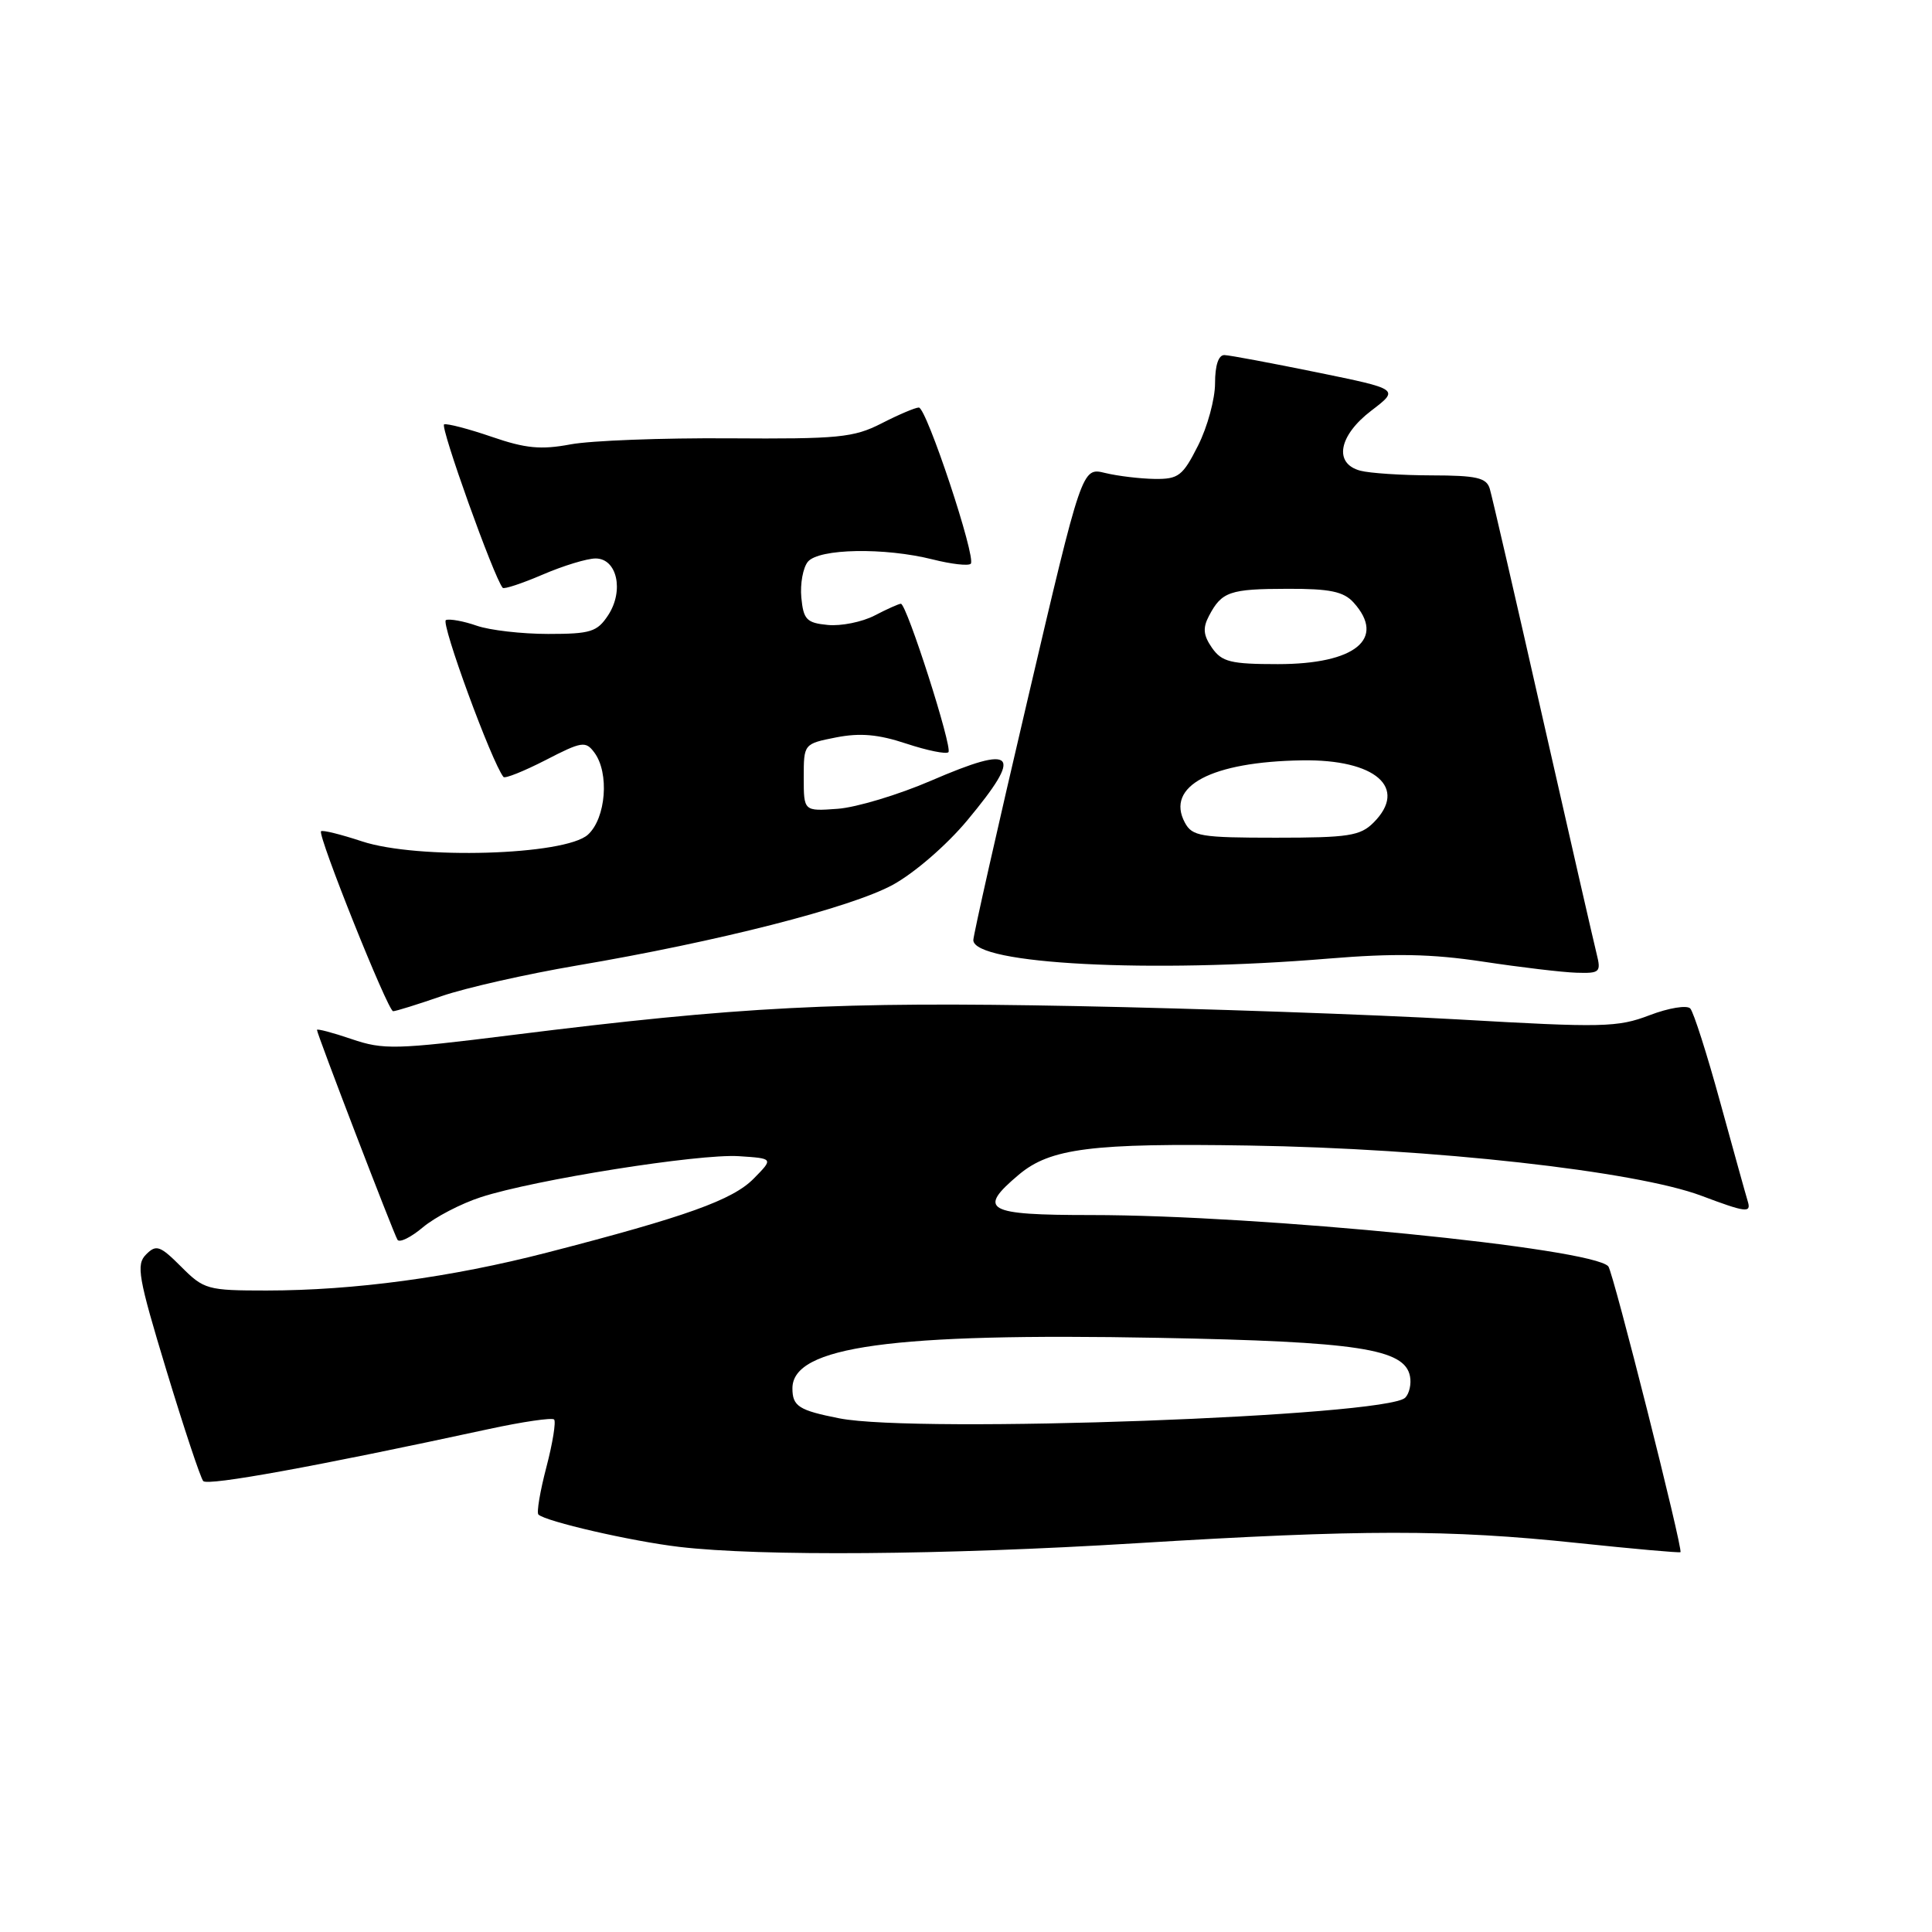 <?xml version="1.0" encoding="UTF-8" standalone="no"?>
<!DOCTYPE svg PUBLIC "-//W3C//DTD SVG 1.1//EN" "http://www.w3.org/Graphics/SVG/1.1/DTD/svg11.dtd" >
<svg xmlns="http://www.w3.org/2000/svg" xmlns:xlink="http://www.w3.org/1999/xlink" version="1.1" viewBox="0 0 256 256">
 <g >
 <path fill="currentColor"
d=" M 150.50 204.49 C 180.47 202.65 191.93 202.65 208.98 204.45 C 216.39 205.23 222.55 205.78 222.67 205.67 C 223.03 205.30 213.75 168.53 213.11 167.80 C 210.99 165.37 166.97 161.00 144.56 161.00 C 130.64 161.00 129.44 160.33 135.00 155.65 C 139.16 152.15 144.65 151.45 165.50 151.79 C 189.81 152.17 216.74 155.17 225.46 158.45 C 231.33 160.66 232.06 160.75 231.60 159.23 C 231.31 158.28 229.66 152.32 227.92 146.00 C 226.19 139.68 224.41 134.11 223.97 133.63 C 223.53 133.16 221.12 133.55 218.58 134.52 C 214.35 136.14 212.35 136.18 193.24 135.08 C 181.83 134.43 159.00 133.63 142.50 133.31 C 110.94 132.70 98.07 133.37 67.83 137.15 C 52.40 139.08 50.81 139.12 46.58 137.68 C 44.06 136.82 42.00 136.28 42.00 136.47 C 42.00 137.01 52.13 163.39 52.67 164.28 C 52.94 164.70 54.45 163.96 56.04 162.62 C 57.64 161.28 61.09 159.48 63.72 158.63 C 70.81 156.32 92.61 152.86 97.90 153.20 C 102.50 153.50 102.50 153.50 99.87 156.17 C 97.09 159.00 90.94 161.21 72.50 165.97 C 59.77 169.26 46.94 170.99 35.33 171.00 C 27.49 171.00 27.02 170.87 24.01 167.85 C 21.21 165.05 20.70 164.87 19.36 166.22 C 18.01 167.56 18.31 169.24 22.06 181.61 C 24.38 189.25 26.57 195.84 26.93 196.25 C 27.53 196.92 41.92 194.30 64.71 189.37 C 69.23 188.39 73.15 187.82 73.42 188.09 C 73.69 188.36 73.24 191.20 72.40 194.40 C 71.56 197.60 71.09 200.42 71.34 200.68 C 72.27 201.60 83.66 204.22 90.00 204.97 C 100.80 206.24 125.13 206.05 150.50 204.49 Z  M 58.52 131.99 C 61.72 130.89 69.78 129.07 76.42 127.94 C 95.16 124.76 112.74 120.27 118.29 117.25 C 121.15 115.69 125.43 111.99 128.17 108.70 C 135.65 99.71 134.62 98.59 123.38 103.44 C 119.05 105.31 113.47 106.99 111.00 107.17 C 106.50 107.50 106.50 107.50 106.50 103.03 C 106.50 98.57 106.50 98.56 110.79 97.71 C 113.97 97.09 116.38 97.30 120.11 98.54 C 122.87 99.45 125.37 99.96 125.67 99.67 C 126.25 99.08 120.14 80.00 119.37 80.00 C 119.11 80.00 117.54 80.70 115.89 81.56 C 114.23 82.42 111.44 82.98 109.69 82.81 C 106.88 82.54 106.46 82.10 106.18 79.18 C 106.01 77.36 106.40 75.22 107.05 74.43 C 108.51 72.68 117.20 72.52 123.60 74.13 C 126.06 74.75 128.32 75.01 128.63 74.70 C 129.39 73.94 122.77 54.00 121.75 54.00 C 121.29 54.00 119.07 54.94 116.81 56.10 C 113.11 57.99 111.11 58.18 96.60 58.08 C 87.74 58.02 78.30 58.38 75.61 58.88 C 71.67 59.62 69.63 59.42 65.16 57.88 C 62.10 56.83 59.26 56.09 58.85 56.23 C 58.26 56.45 65.44 76.51 66.61 77.89 C 66.79 78.10 69.17 77.31 71.90 76.14 C 74.64 74.96 77.79 74.00 78.92 74.00 C 81.76 74.00 82.71 78.26 80.59 81.51 C 79.13 83.73 78.27 84.00 72.63 84.00 C 69.15 84.00 64.89 83.51 63.17 82.91 C 61.45 82.31 59.61 81.97 59.09 82.16 C 58.34 82.43 65.15 100.99 66.71 102.95 C 66.91 103.20 69.42 102.19 72.29 100.72 C 77.09 98.24 77.60 98.16 78.75 99.71 C 80.77 102.41 80.30 108.42 77.90 110.60 C 74.87 113.34 55.30 113.92 47.95 111.48 C 45.16 110.56 42.72 109.95 42.54 110.15 C 42.06 110.67 51.40 133.99 52.09 133.99 C 52.42 134.00 55.31 133.10 58.52 131.99 Z  M 211.56 126.38 C 211.20 124.94 207.98 110.88 204.41 95.13 C 200.85 79.39 197.69 65.71 197.40 64.75 C 196.96 63.30 195.65 63.00 189.68 62.99 C 185.73 62.98 181.49 62.70 180.25 62.37 C 176.69 61.42 177.37 57.72 181.71 54.41 C 185.43 51.57 185.43 51.57 174.46 49.33 C 168.43 48.10 162.94 47.07 162.25 47.05 C 161.46 47.02 161.00 48.40 161.00 50.79 C 161.00 52.87 159.99 56.58 158.75 59.04 C 156.72 63.06 156.16 63.50 153.00 63.46 C 151.07 63.43 148.12 63.08 146.43 62.67 C 143.37 61.92 143.37 61.92 136.16 92.71 C 132.19 109.64 128.96 123.99 128.97 124.58 C 129.05 127.76 152.46 128.98 176.00 127.02 C 184.72 126.30 189.68 126.39 196.50 127.42 C 201.45 128.17 207.01 128.83 208.86 128.89 C 212.00 128.99 212.17 128.83 211.56 126.38 Z  M 111.23 187.94 C 105.85 186.88 105.00 186.34 105.00 183.96 C 105.00 178.41 118.17 176.60 153.50 177.27 C 179.94 177.77 186.13 178.72 186.83 182.36 C 187.03 183.38 186.74 184.66 186.20 185.20 C 183.71 187.69 121.49 189.96 111.23 187.94 Z  M 157.00 109.00 C 154.41 104.17 160.51 100.93 172.56 100.75 C 182.27 100.60 186.61 104.39 182.00 109.00 C 180.24 110.76 178.67 111.00 169.04 111.00 C 159.09 111.00 157.97 110.81 157.00 109.00 Z  M 160.60 85.85 C 159.44 84.18 159.35 83.21 160.20 81.60 C 161.88 78.40 162.94 78.03 170.60 78.02 C 176.21 78.00 178.03 78.38 179.35 79.83 C 183.70 84.64 179.58 88.00 169.33 88.00 C 163.07 88.00 161.91 87.71 160.60 85.85 Z "/>
</g>
</svg>